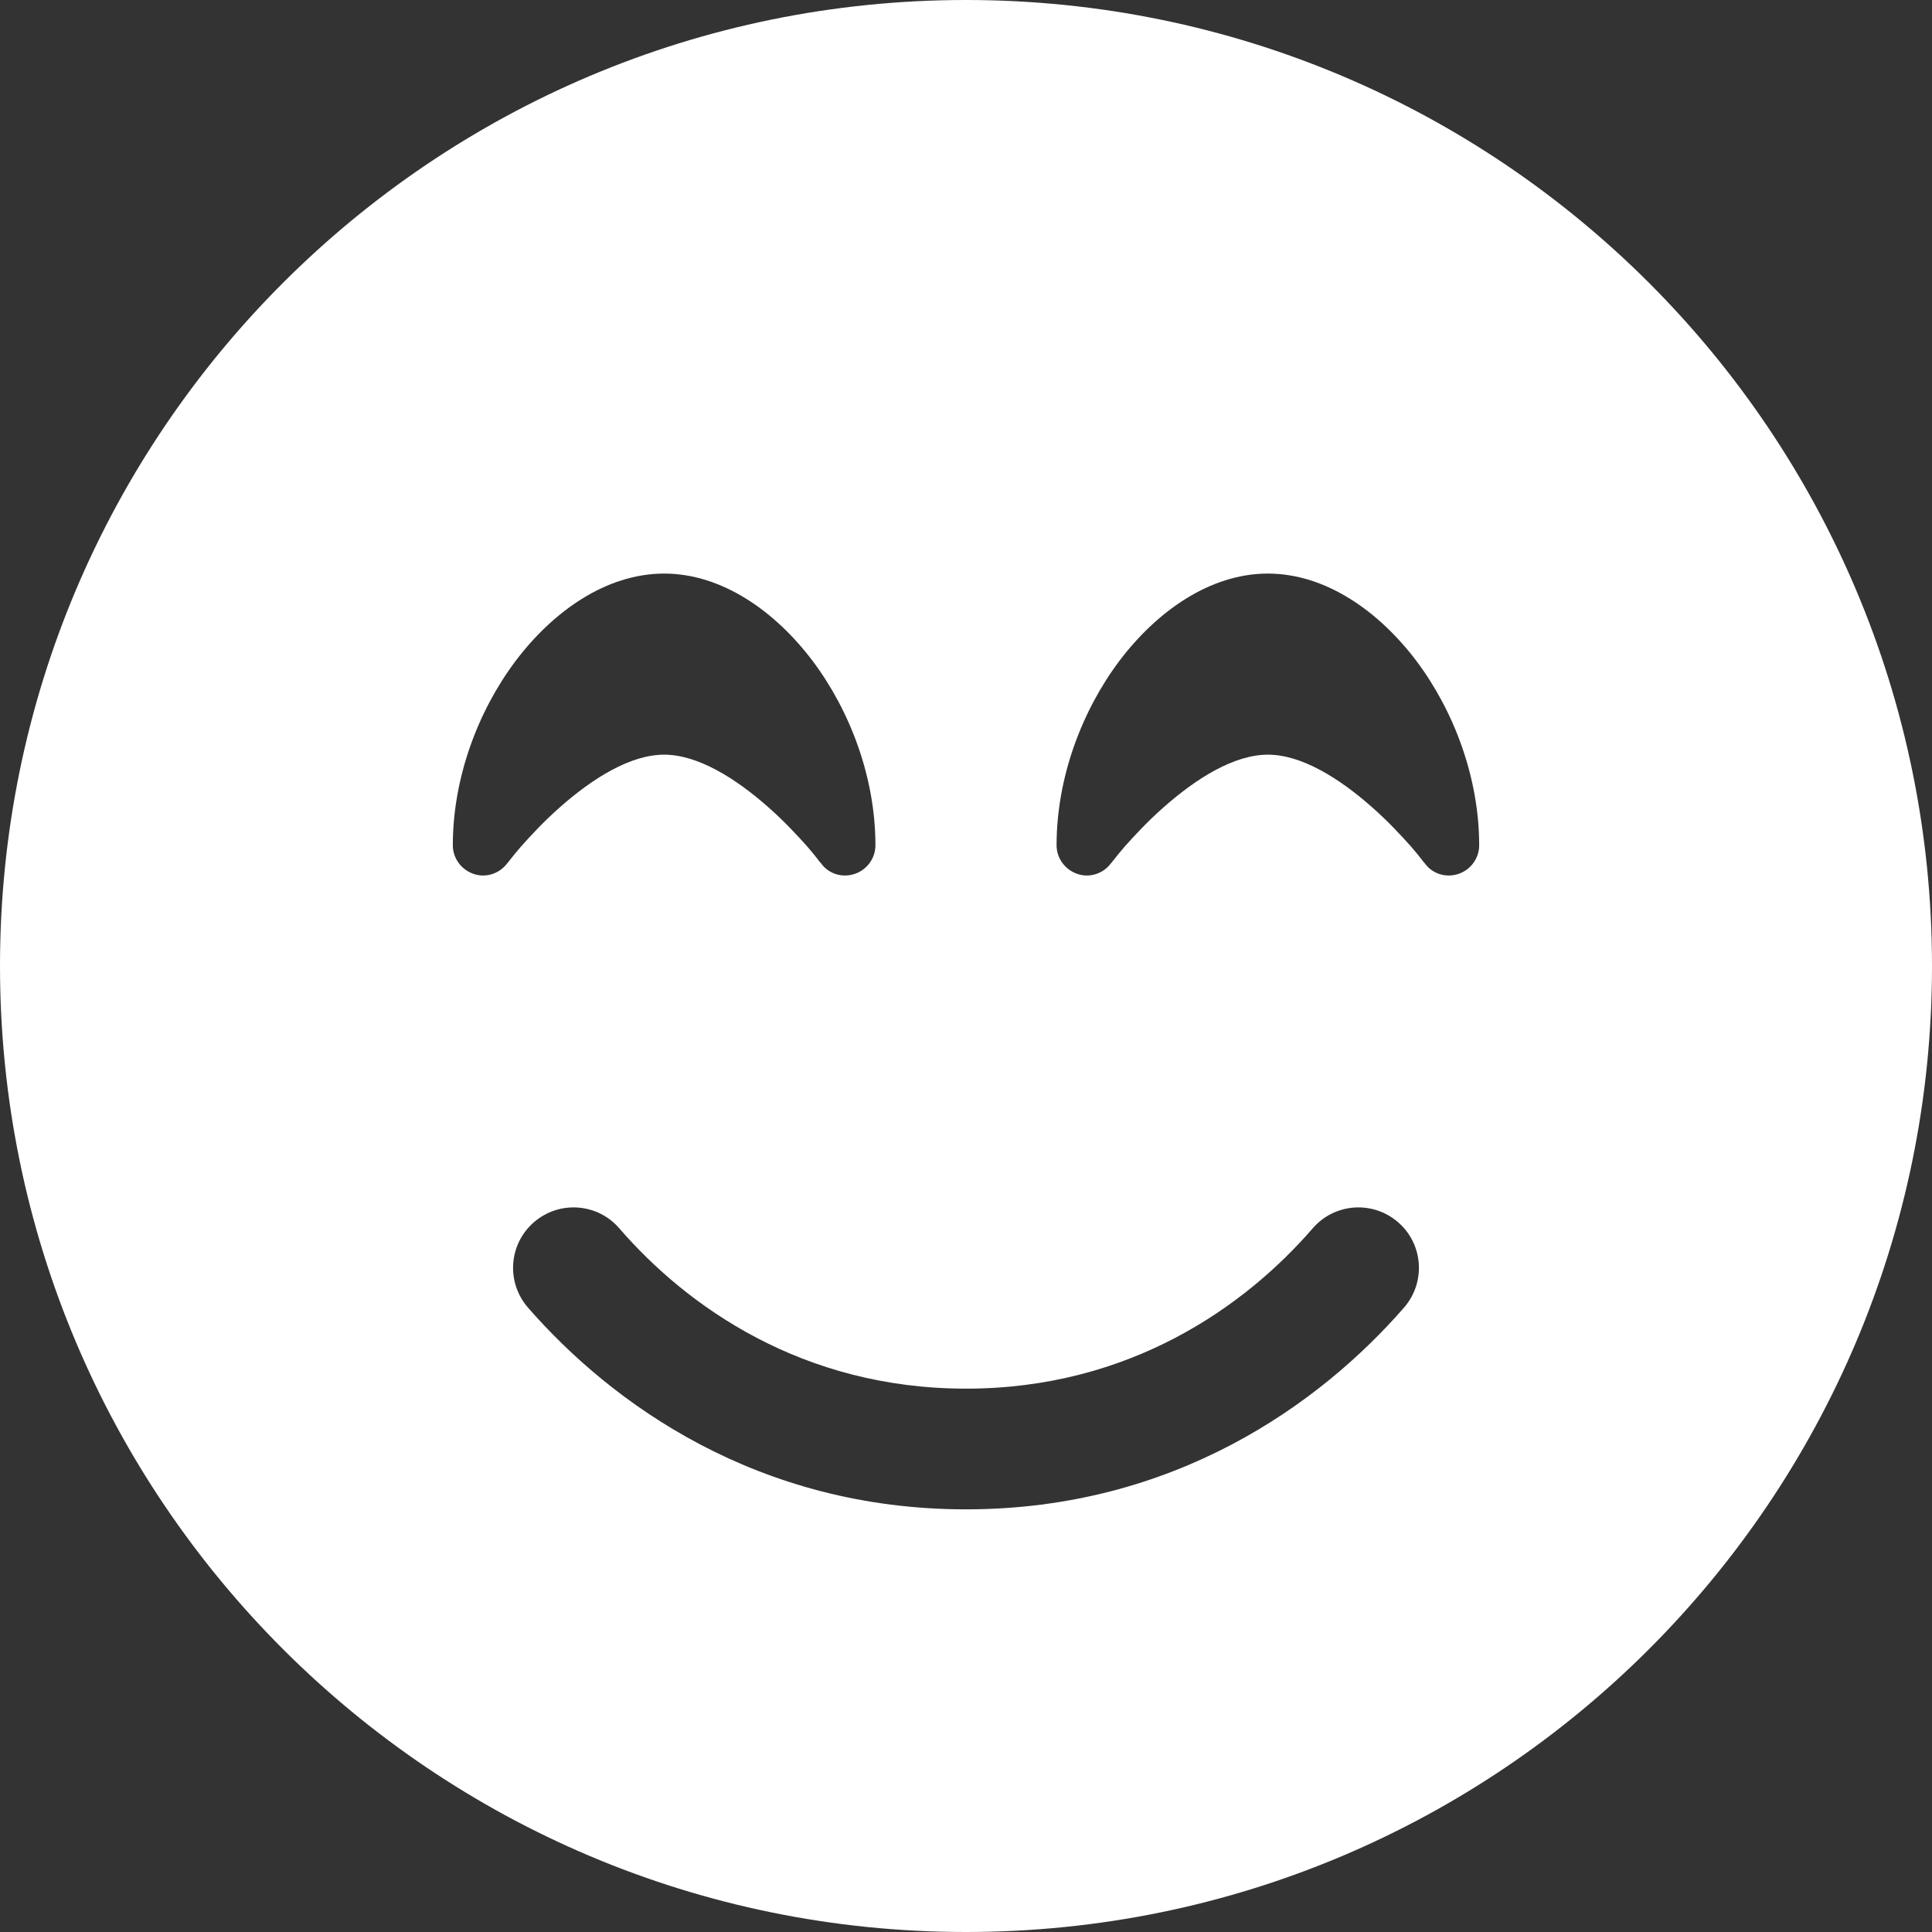 <svg width="42" height="42" viewBox="0 0 42 42" fill="none" xmlns="http://www.w3.org/2000/svg">
<rect x="0" y="0" width="42" height="42" fill="#333333" stroke="none"/>
<path d="M21 42C32.599 42 42 32.599 42 21C42 9.401 32.599 0 21 0C9.401 0 0 9.401 0 21C0 32.599 9.401 42 21 42ZM13.461 26.701C14.93 28.399 17.44 30.188 21 30.188C24.56 30.188 27.07 28.399 28.539 26.701C29.015 26.152 29.843 26.094 30.393 26.57C30.942 27.046 31 27.874 30.524 28.424C28.695 30.524 25.52 32.812 21 32.812C16.48 32.812 13.306 30.524 11.476 28.424C11 27.874 11.058 27.046 11.607 26.57C12.157 26.094 12.986 26.152 13.461 26.701ZM17.85 18.769L17.834 18.752C17.817 18.736 17.801 18.711 17.776 18.678C17.727 18.613 17.645 18.515 17.547 18.4C17.341 18.17 17.054 17.858 16.71 17.555C15.988 16.915 15.168 16.406 14.438 16.406C13.707 16.406 12.887 16.915 12.165 17.555C11.821 17.858 11.534 18.17 11.329 18.4C11.23 18.515 11.148 18.613 11.099 18.678C11.074 18.711 11.05 18.736 11.041 18.752L11.025 18.769C10.853 18.998 10.557 19.089 10.295 18.998C10.032 18.908 9.844 18.662 9.844 18.375C9.844 16.907 10.393 15.455 11.206 14.372C12.009 13.306 13.166 12.469 14.438 12.469C15.709 12.469 16.866 13.306 17.669 14.372C18.482 15.455 19.031 16.907 19.031 18.375C19.031 18.654 18.851 18.908 18.58 18.998C18.309 19.089 18.014 18.998 17.85 18.769V18.769ZM30.975 18.769L30.959 18.752C30.942 18.736 30.926 18.711 30.901 18.678C30.852 18.613 30.77 18.515 30.672 18.4C30.466 18.17 30.179 17.858 29.835 17.555C29.113 16.915 28.293 16.406 27.562 16.406C26.832 16.406 26.012 16.915 25.29 17.555C24.946 17.858 24.659 18.17 24.453 18.4C24.355 18.515 24.273 18.613 24.224 18.678C24.199 18.711 24.175 18.736 24.166 18.752L24.15 18.769C23.978 18.998 23.682 19.089 23.42 18.998C23.157 18.908 22.969 18.662 22.969 18.375C22.969 16.907 23.518 15.455 24.331 14.372C25.134 13.306 26.291 12.469 27.562 12.469C28.834 12.469 29.991 13.306 30.794 14.372C31.607 15.455 32.156 16.907 32.156 18.375C32.156 18.654 31.976 18.908 31.705 18.998C31.434 19.089 31.139 18.998 30.975 18.769V18.769Z" fill="#ffffff"/>
</svg>
